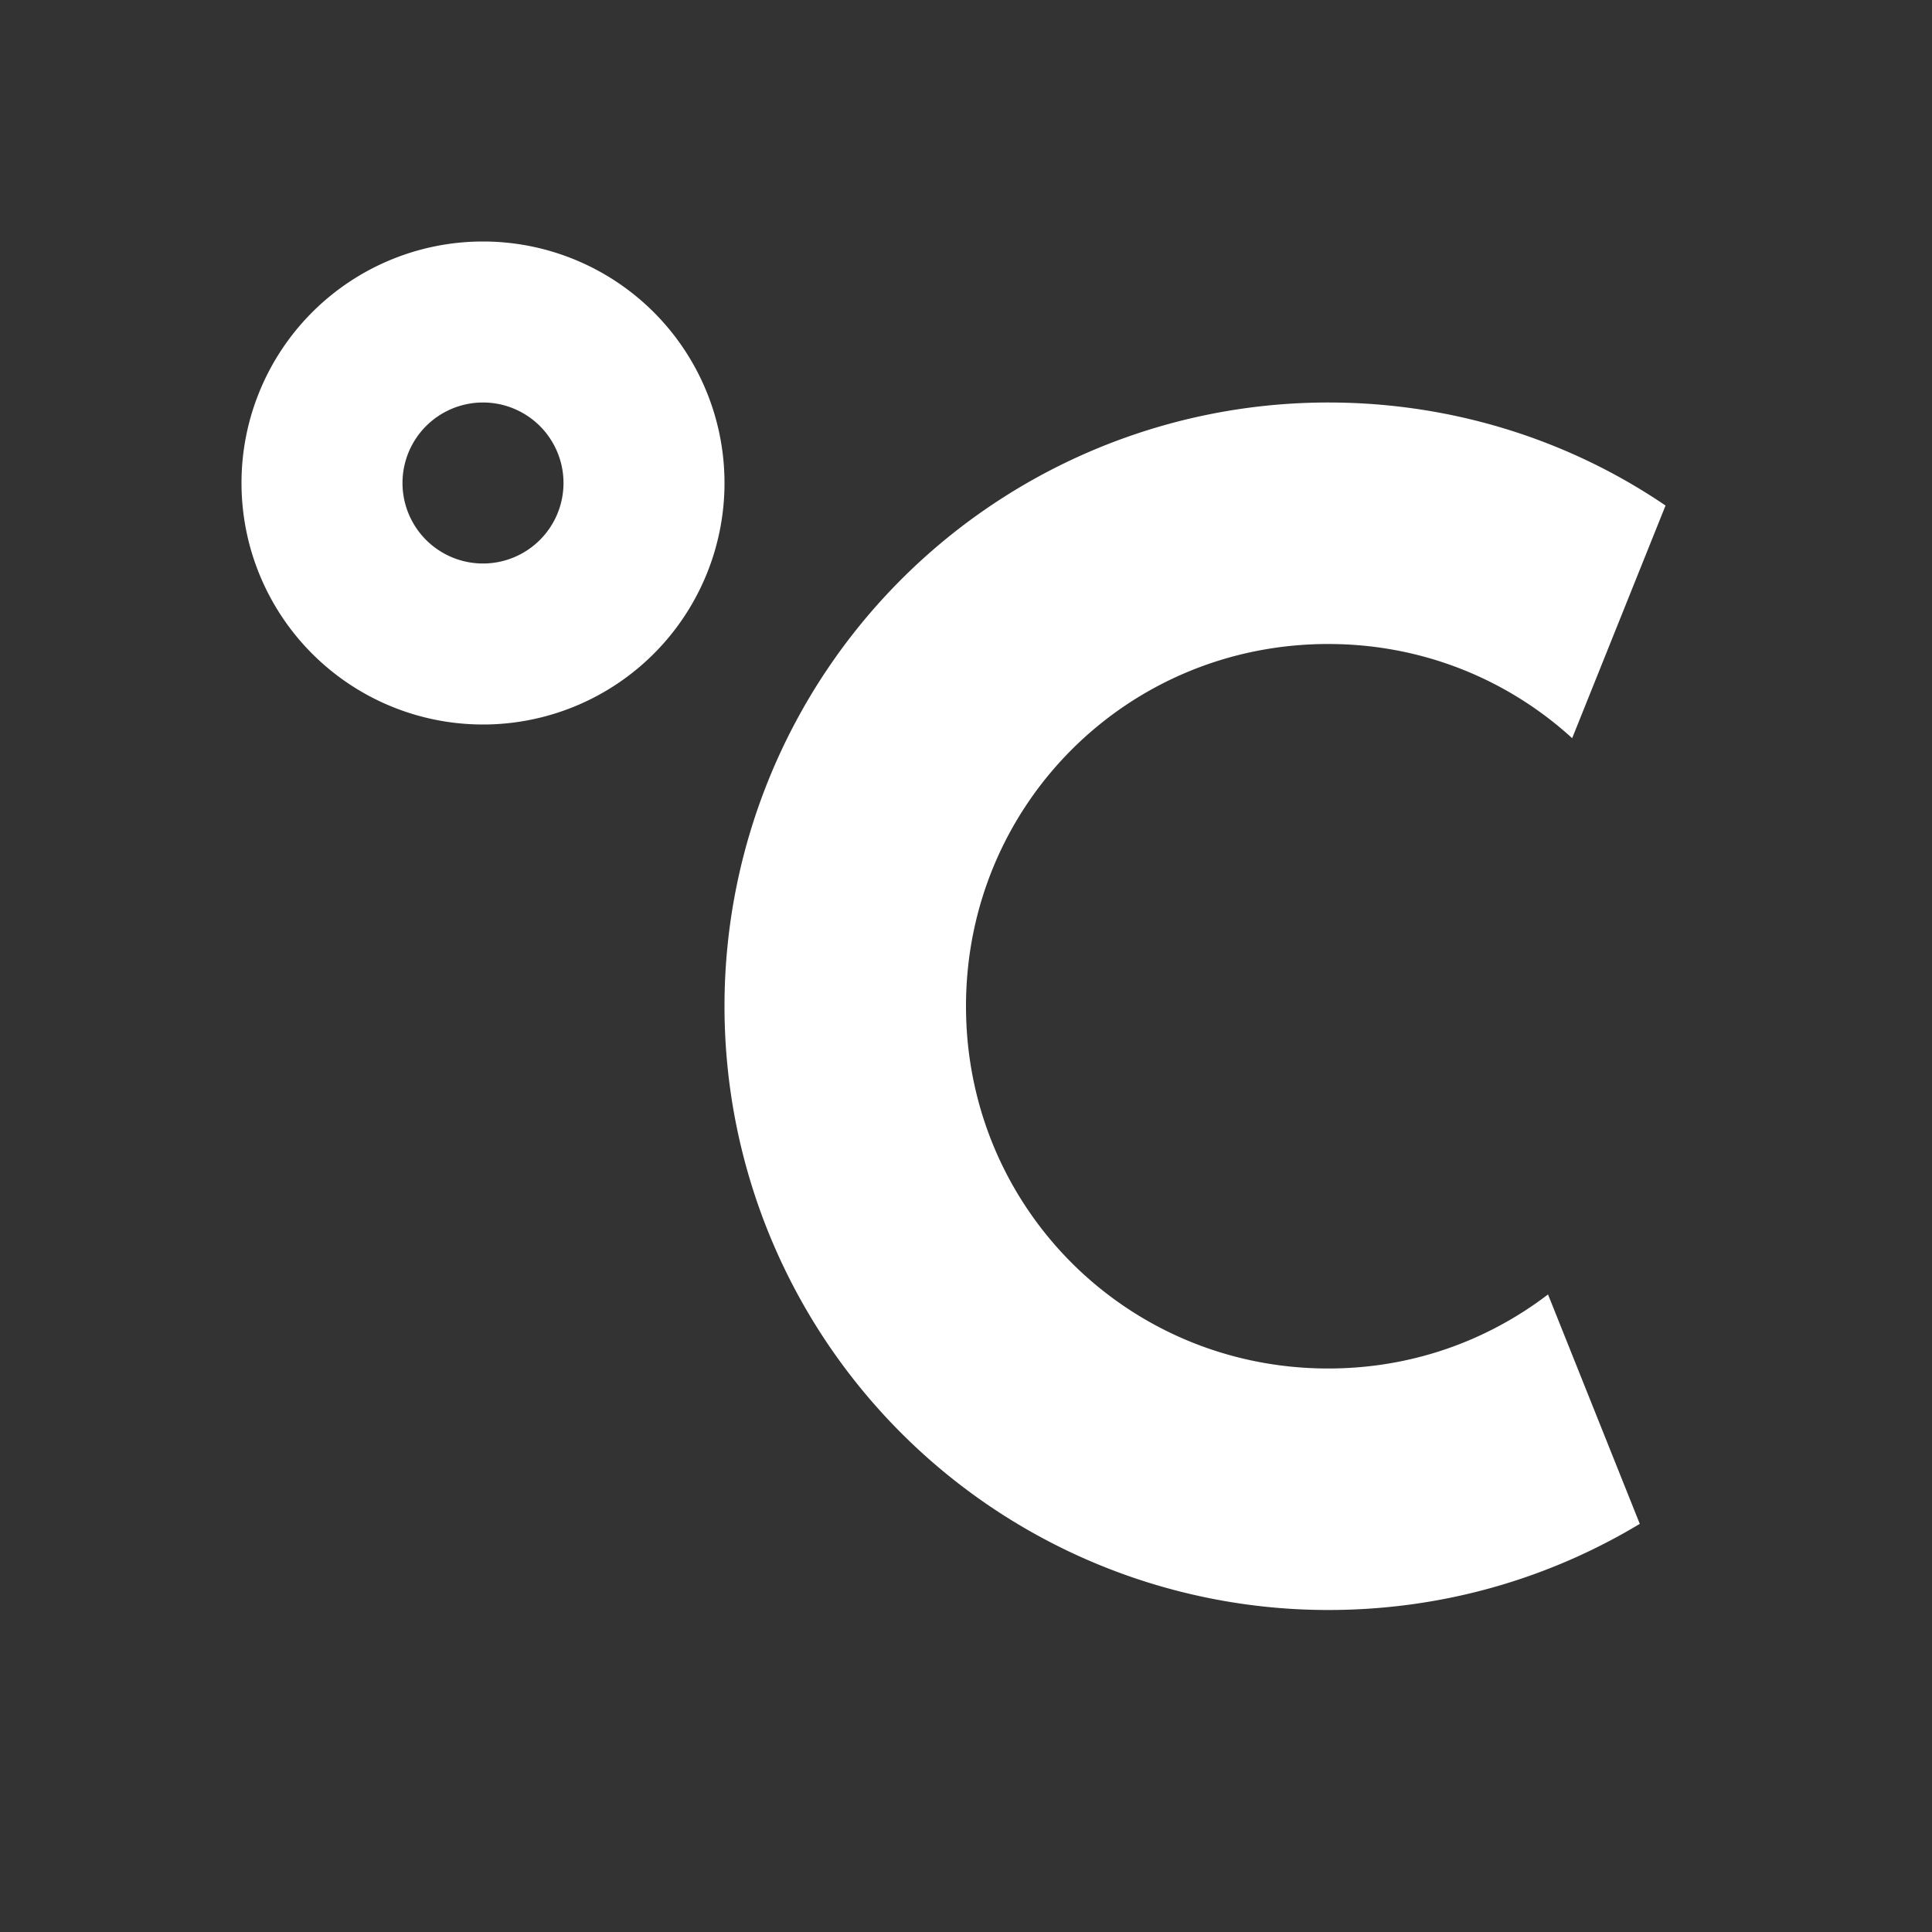 <svg xmlns="http://www.w3.org/2000/svg" id="mdi-temperature-celsius" viewBox="0 0 24 24"><rect x="0" y="0" width="24" height="24" fill="#333333" stroke="none"/><path fill="white" d="M16.5,5C18.05,5 19.5,5.47 20.69,6.28L19.53,9.17C18.73,8.44 17.67,8 16.5,8C14,8 12,10 12,12.5C12,15 14,17 16.5,17C17.53,17 18.47,16.66 19.23,16.08L20.37,18.93C19.24,19.61 17.92,20 16.5,20A7.5,7.5 0 0,1 9,12.5A7.5,7.5 0 0,1 16.5,5M6,3A3,3 0 0,1 9,6A3,3 0 0,1 6,9A3,3 0 0,1 3,6A3,3 0 0,1 6,3M6,5A1,1 0 0,0 5,6A1,1 0 0,0 6,7A1,1 0 0,0 7,6A1,1 0 0,0 6,5Z" /></svg>